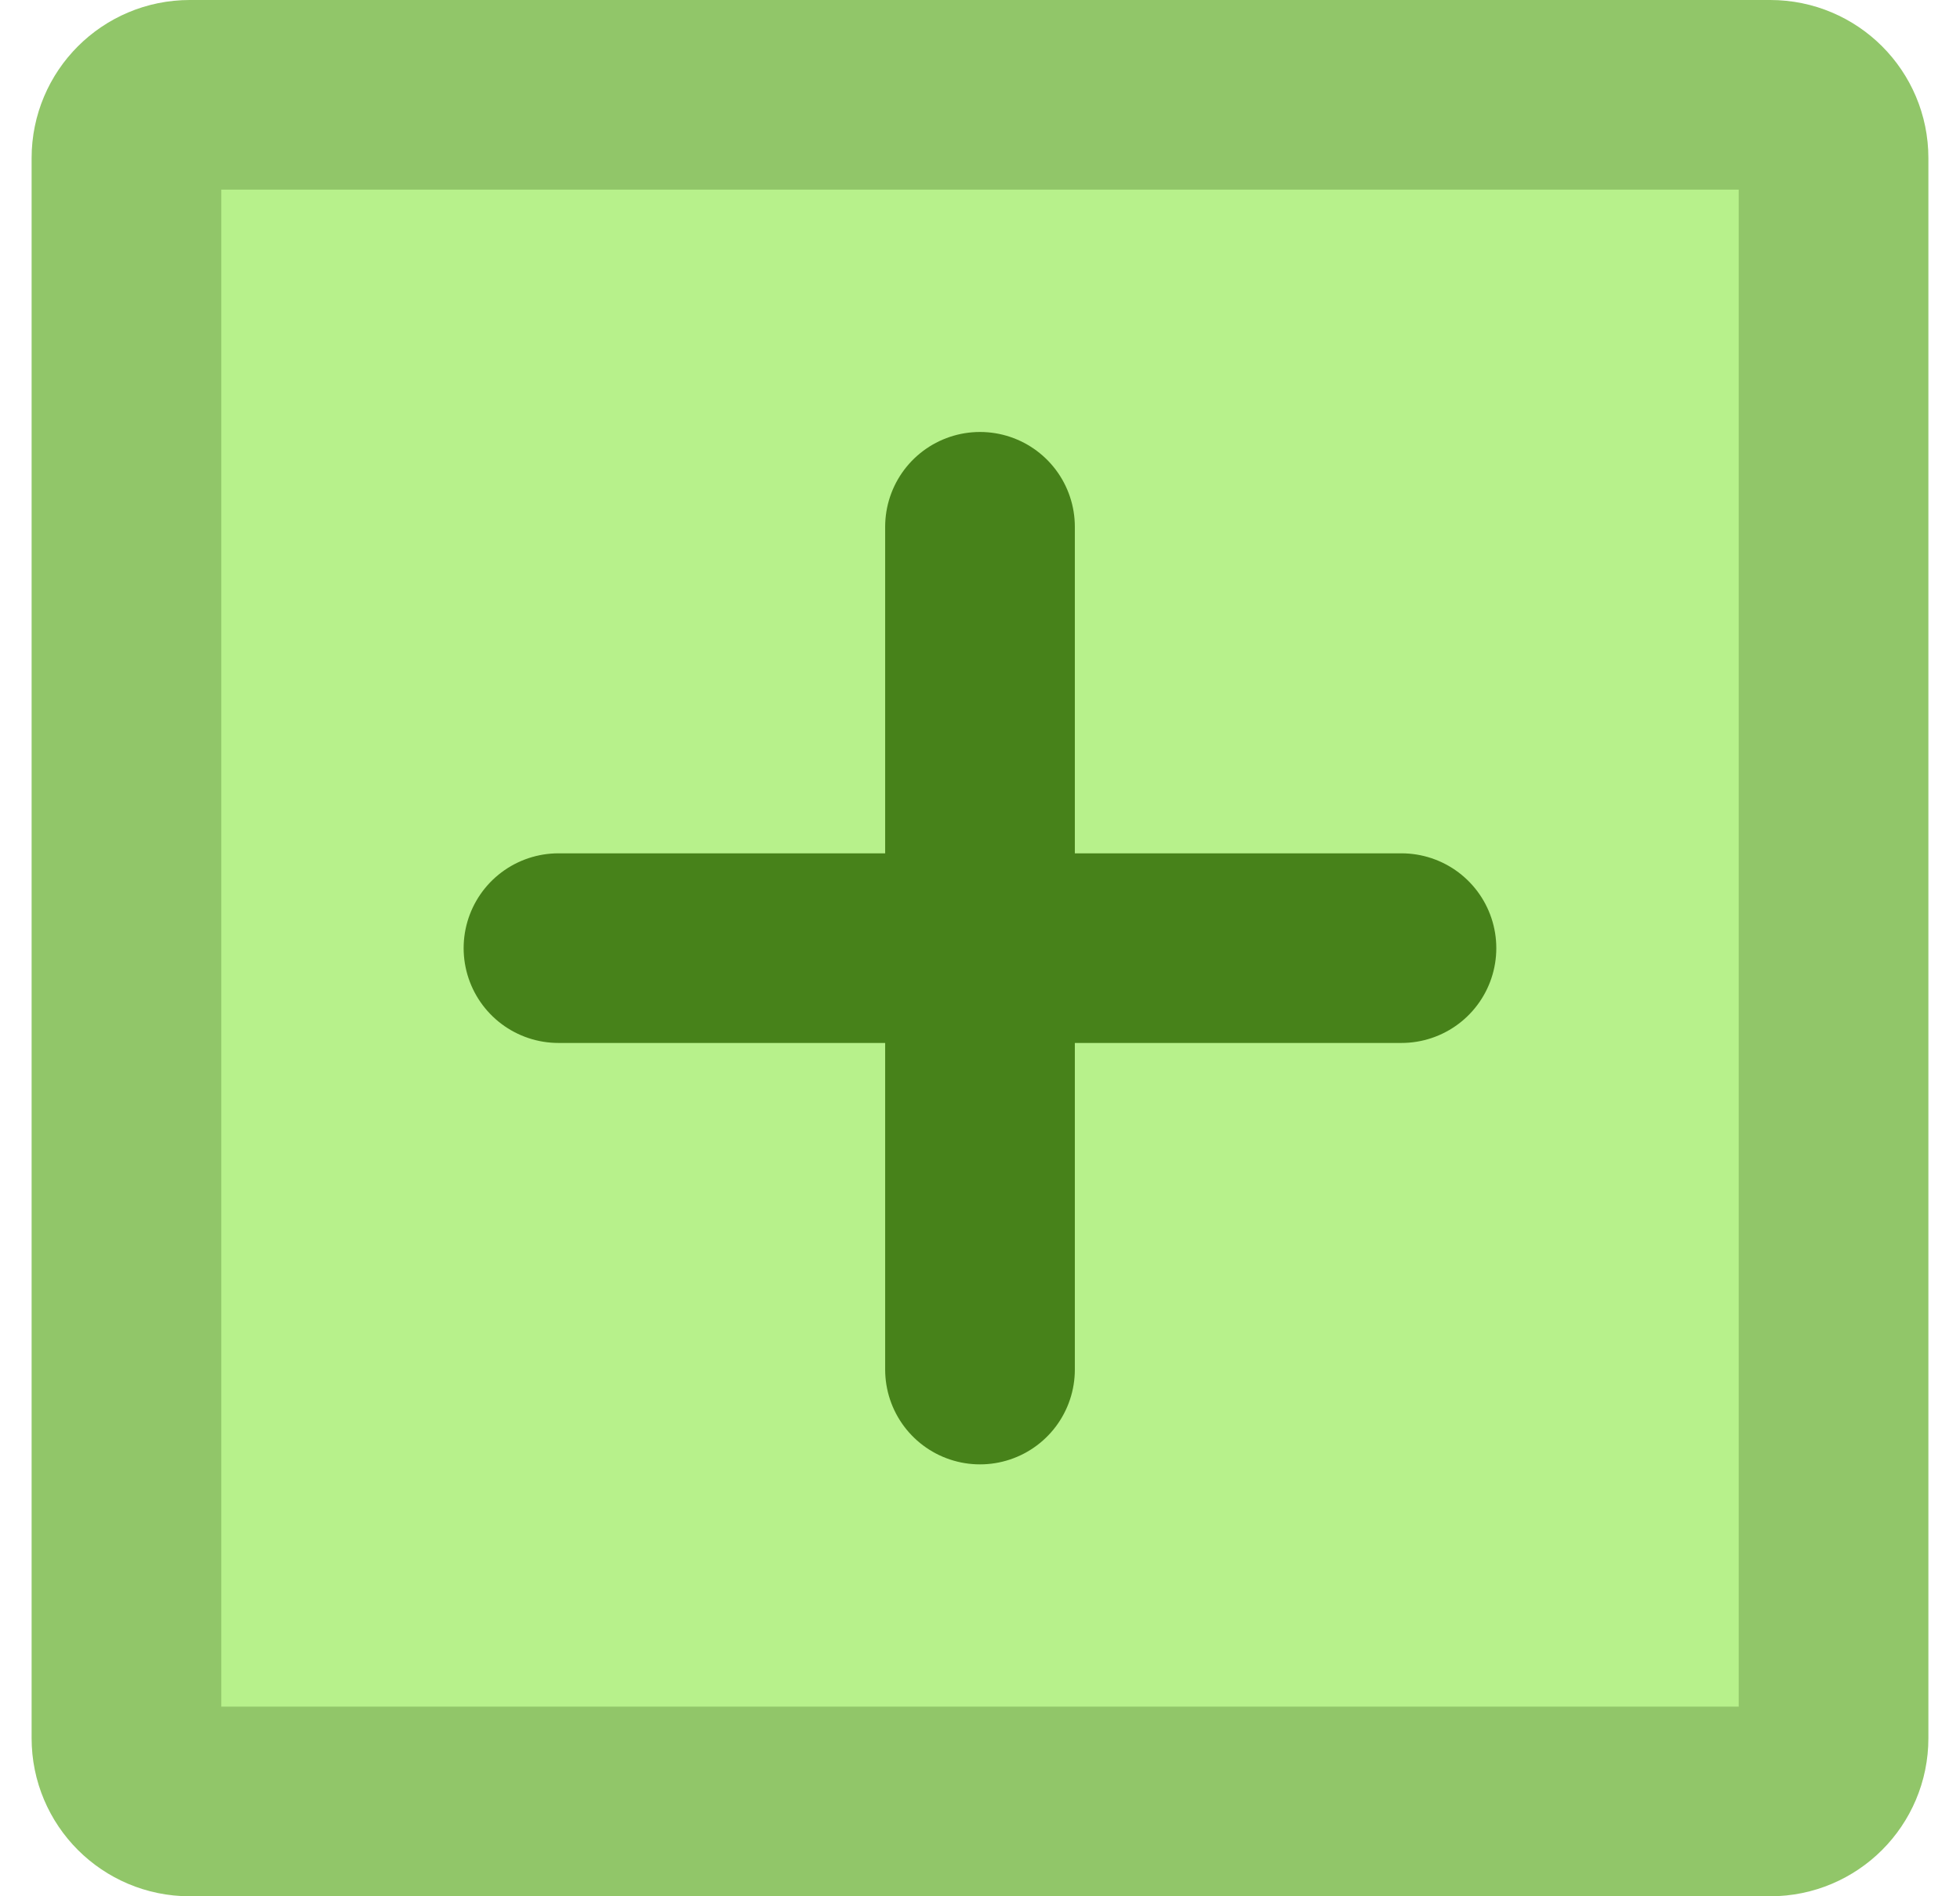 <svg width="31" height="30" viewBox="0 0 31 30" fill="none" xmlns="http://www.w3.org/2000/svg">
<path d="M3 1.5H28C28.552 1.5 29 1.948 29 2.5V27.5C29 28.052 28.552 28.5 28 28.5H3C2.448 28.5 2 28.052 2 27.5V2.5C2 1.948 2.448 1.5 3 1.5Z" fill="#B7F18B" stroke="#91C669" stroke-width="3" stroke-linejoin="round"/>
<path d="M15.5 8.334V21.667" stroke="#47821A" stroke-width="3" stroke-linecap="round" stroke-linejoin="round"/>
<path d="M8.833 15H22.166" stroke="#47821A" stroke-width="3" stroke-linecap="round" stroke-linejoin="round"/>
</svg>
